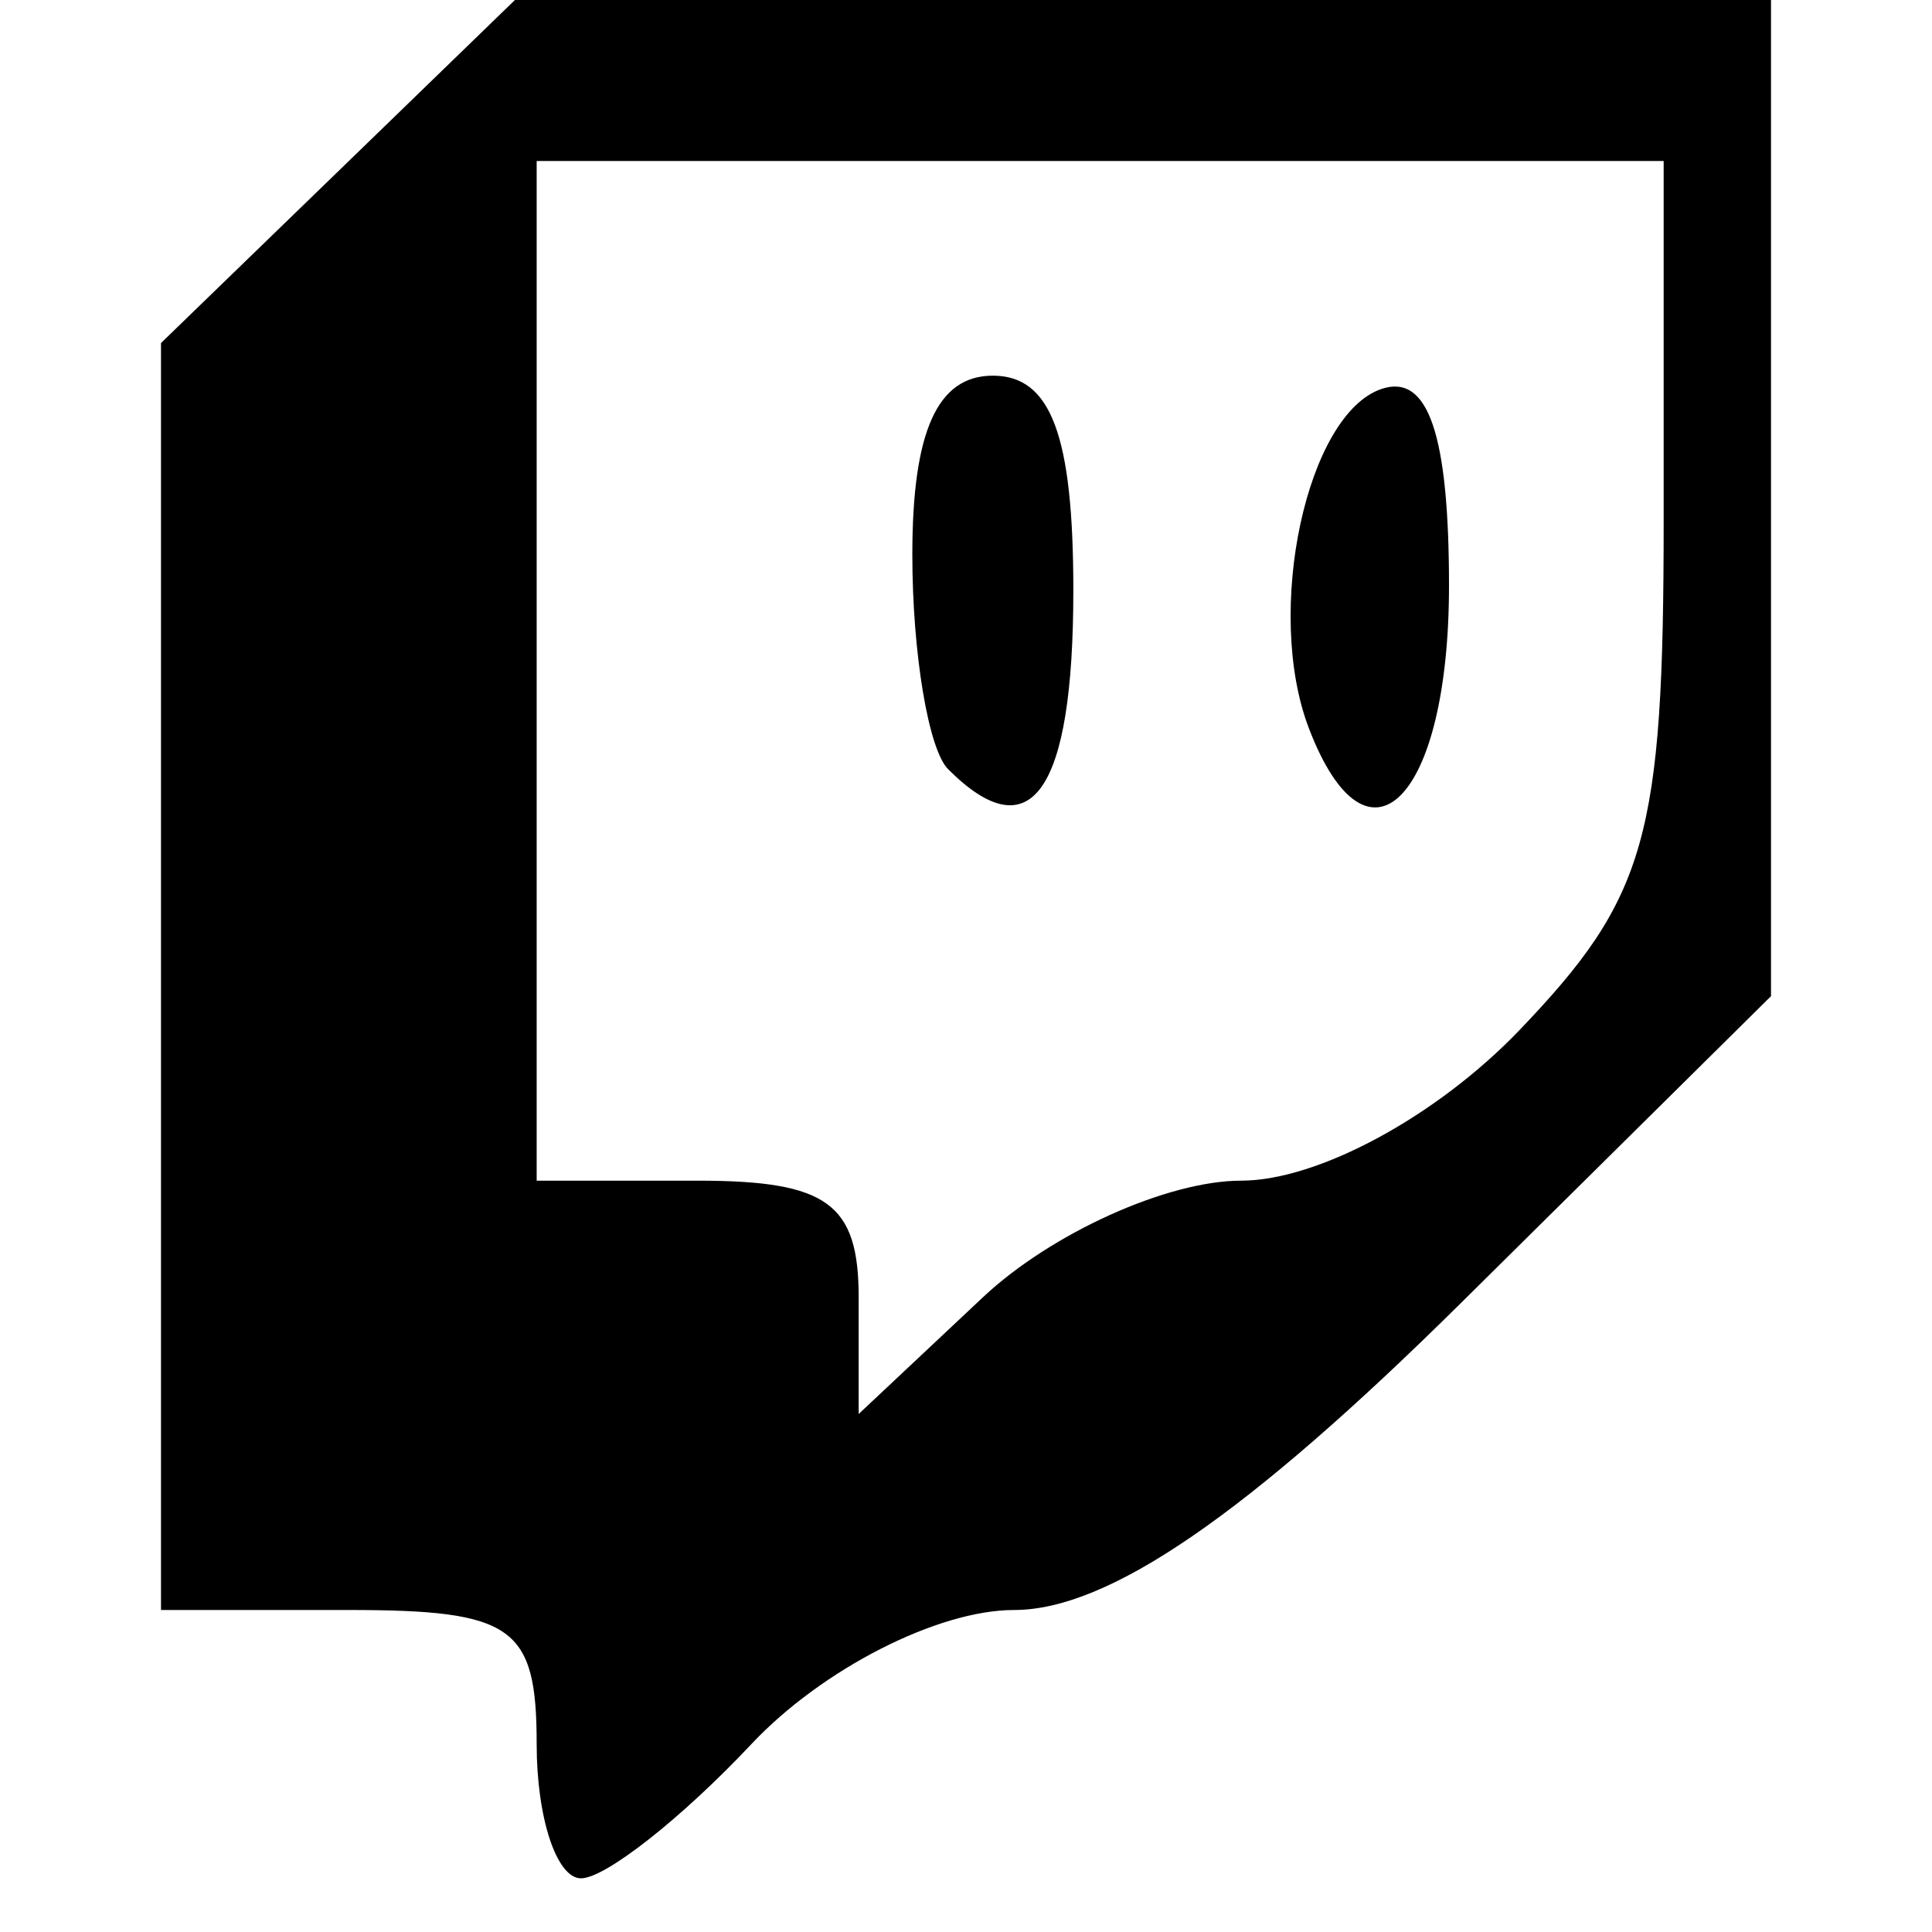 <svg
  class="icon" style="" viewBox="0 0 36 36" version="1.1" width="36" height="36" id="svg8">
  <path
      style=""
      d="M 10,32.5 C 10,30.31 9.567,30 6.5,30 H 3 V 18.196 6.392 L 6.298,3.196 9.595,0 H 21.298 33 v 9.281 9.281 l -5.779,5.719 C 23.231,28.23 20.654,30 18.895,30 17.472,30 15.313,31.103 14,32.5 12.708,33.875 11.28,35 10.826,35 10.372,35 10,33.875 10,32.5 Z M 23.127,22 c 1.432,0 3.645,-1.197 5.186,-2.805 C 30.682,16.722 31,15.599 31,9.695 V 3 H 20.5 10 v 9.5 9.5 h 3 c 2.414,0 3,0.425 3,2.174 v 2.174 l 2.314,-2.174 C 19.587,22.978 21.753,22 23.127,22 Z M 17.667,14.333 C 17.3,13.967 17,12.167 17,10.333 17,8.037 17.467,7 18.5,7 c 1.083,0 1.5,1.111 1.5,4 0,3.753 -0.788,4.879 -2.333,3.333 z m 6.723,-0.761 C 23.554,11.396 24.347,7.707 25.75,7.245 26.613,6.961 27,8.097 27,10.917 c 0,3.98 -1.512,5.518 -2.61,2.656 z"
      id="rect824"/>
</svg>

